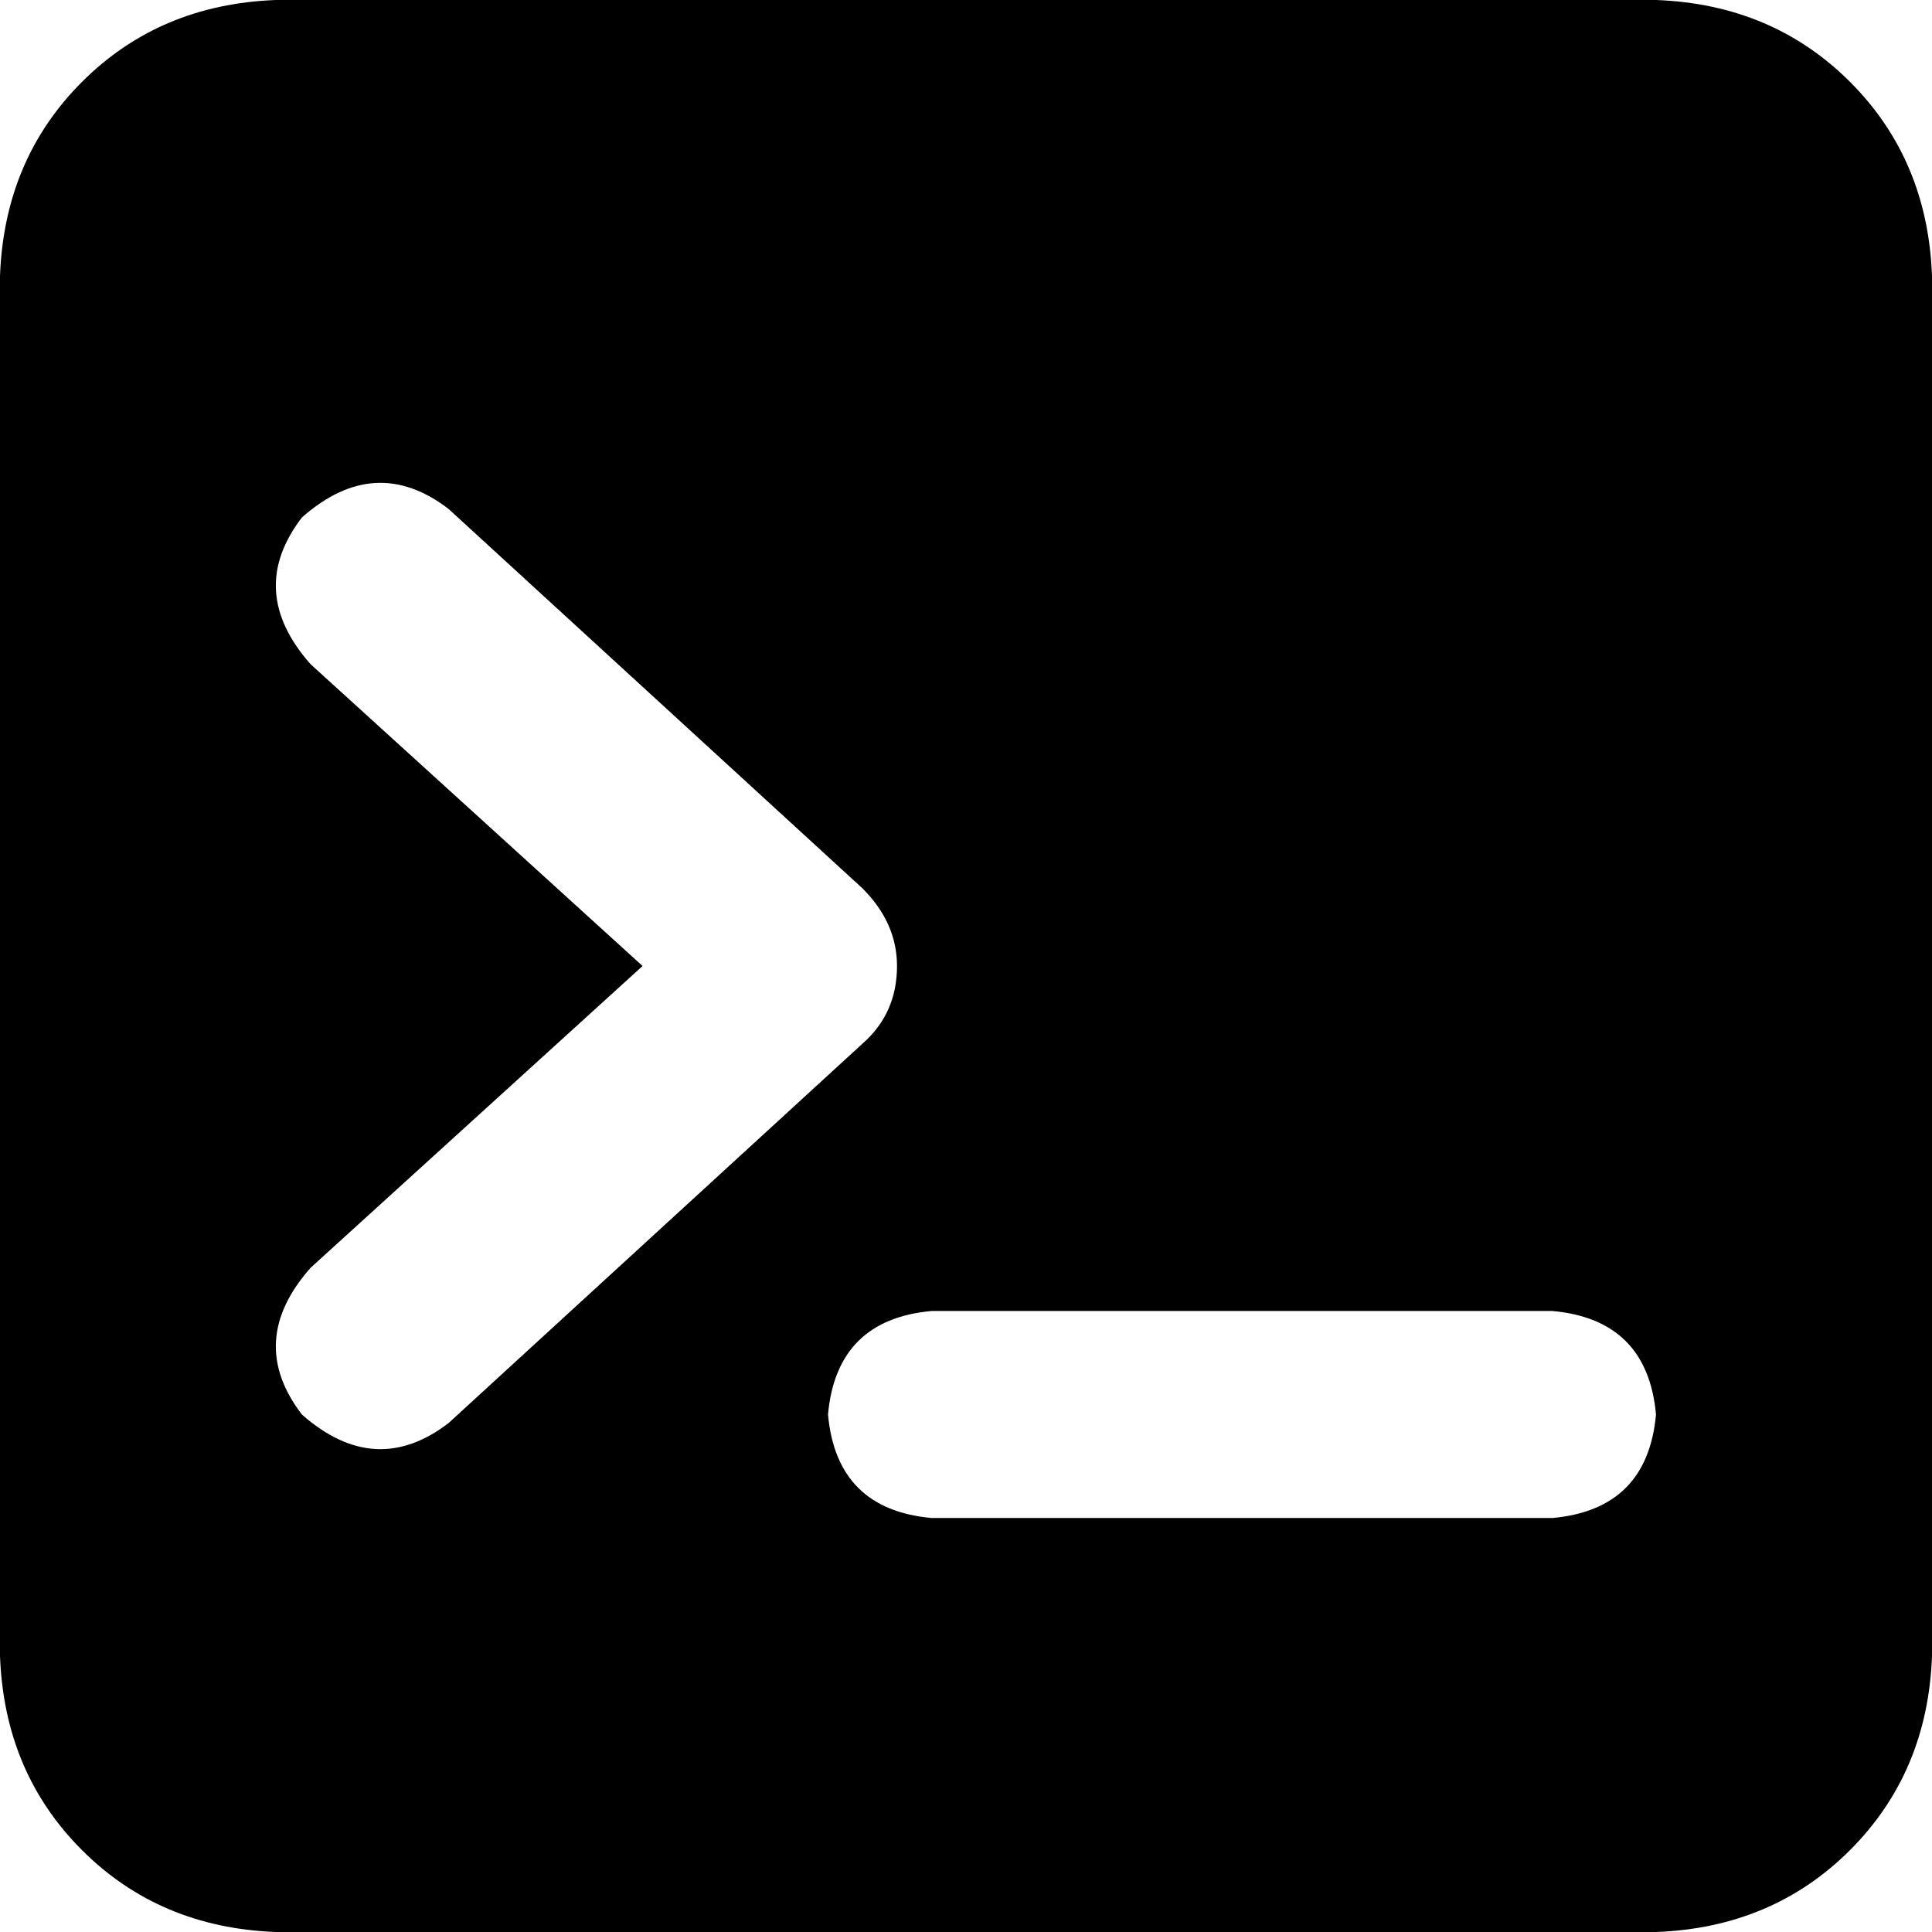 <svg xmlns="http://www.w3.org/2000/svg" viewBox="0 0 448 448">
    <path d="M 0 64 Q 1 37 19 19 L 19 19 Q 37 1 64 0 L 384 0 Q 411 1 429 19 Q 447 37 448 64 L 448 384 Q 447 411 429 429 Q 411 447 384 448 L 64 448 Q 37 447 19 429 Q 1 411 0 384 L 0 64 L 0 64 Z M 70 120 Q 57 137 72 154 L 149 224 L 72 294 Q 57 311 70 328 Q 87 343 104 330 L 200 242 Q 208 235 208 224 Q 208 214 200 206 L 104 118 Q 87 105 70 120 L 70 120 Z M 216 304 Q 194 306 192 328 Q 194 350 216 352 L 360 352 Q 382 350 384 328 Q 382 306 360 304 L 216 304 L 216 304 Z"/>
</svg>
